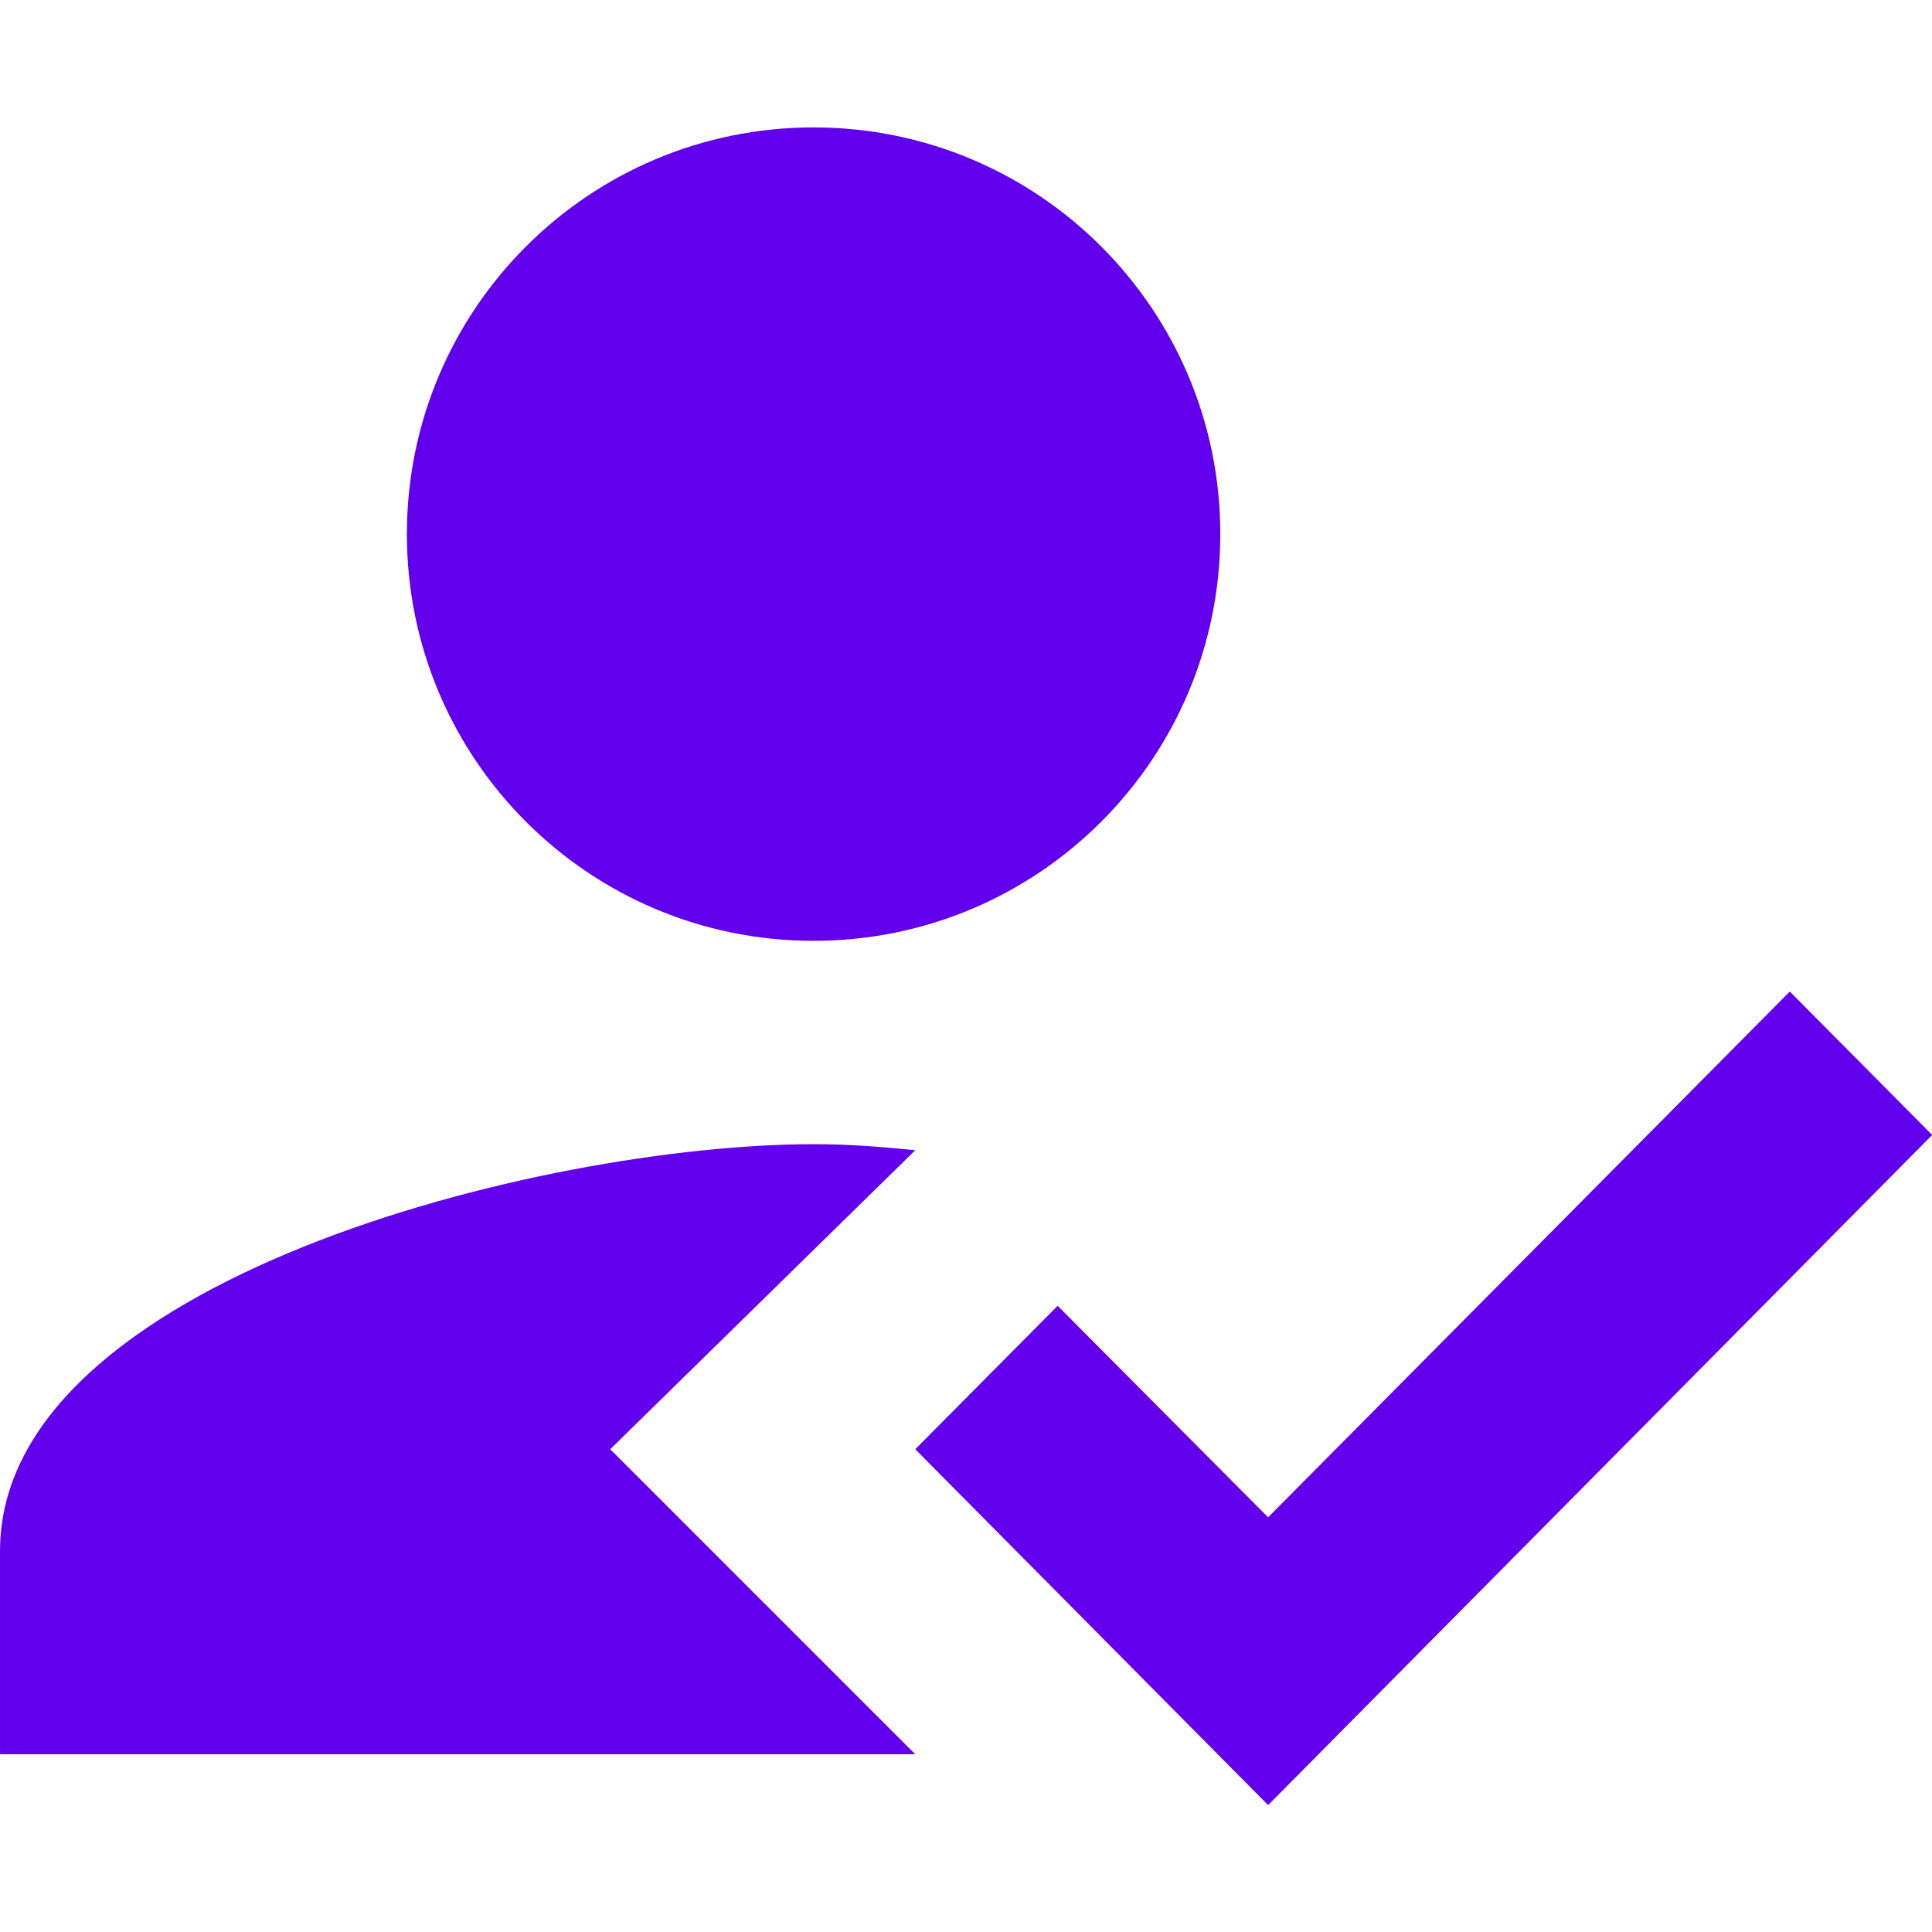<?xml version="1.0" encoding="UTF-8" standalone="no"?>
<!-- Created with Inkscape (http://www.inkscape.org/) -->

<svg
   xmlns:dc="http://purl.org/dc/elements/1.1/"
   xmlns:cc="http://creativecommons.org/ns#"
   xmlns:rdf="http://www.w3.org/1999/02/22-rdf-syntax-ns#"
   xmlns:svg="http://www.w3.org/2000/svg"
   xmlns="http://www.w3.org/2000/svg"
   xmlns:sodipodi="http://sodipodi.sourceforge.net/DTD/sodipodi-0.dtd"
   xmlns:inkscape="http://www.inkscape.org/namespaces/inkscape"
   width="64mm"
   height="64mm"
   viewBox="0 0 64 64"
   version="1.1"
   id="svg8"
   inkscape:version="0.92.3 (2405546, 2018-03-11)"
   sodipodi:docname="icon-only.svg"
   inkscape:export-filename="/home/nchiang/repos/tutorbook/public/favicon/apple-touch-icon.png"
   inkscape:export-xdpi="41.525509"
   inkscape:export-ydpi="41.525509">
  <defs
     id="defs2" />
  <sodipodi:namedview
     id="base"
     pagecolor="#ffffff"
     bordercolor="#666666"
     borderopacity="1.0"
     inkscape:pageopacity="0.0"
     inkscape:pageshadow="2"
     inkscape:zoom="1.4"
     inkscape:cx="65.411032"
     inkscape:cy="133.86469"
     inkscape:document-units="mm"
     inkscape:current-layer="g3773"
     showgrid="false"
     inkscape:window-width="1600"
     inkscape:window-height="845"
     inkscape:window-x="0"
     inkscape:window-y="27"
     inkscape:window-maximized="1"
     fit-margin-top="0"
     fit-margin-left="0"
     fit-margin-right="0"
     fit-margin-bottom="0" />
  <g
     inkscape:groupmode="layer"
     id="layer2"
     inkscape:label="Background"
     transform="translate(-56.518,-62.582)" />
  <g
     inkscape:label="Logo"
     inkscape:groupmode="layer"
     id="layer1"
     transform="translate(-56.518,-62.582)">
    <g
       id="g3787"
       transform="matrix(4.363,0,0,4.363,43.43,37.147)">
      <path
         id="path3767"
         d="M 0,0 H 24 V 24 H 0 Z"
         inkscape:connector-curvature="0"
         style="clip-rule:evenodd;fill:none;fill-rule:evenodd" />
      <g
         id="g3773"
         style="clip-rule:evenodd;fill:#6200ee;fill-opacity:1;fill-rule:evenodd">
        <path
           id="path3769"
           d="m 7.633,16.833 2.316,-2.27 c -0.301,-0.031 -0.525,-0.046 -0.772,-0.046 -2.061,0 -6.177,1.035 -6.177,3.088 v 1.544 h 6.949 z m 1.544,-3.86 c 1.706,0 3.088,-1.382 3.088,-3.088 0,-1.706 -1.382,-3.088 -3.088,-3.088 -1.706,0 -3.088,1.382 -3.088,3.088 0,1.706 1.382,3.088 3.088,3.088"
           inkscape:connector-curvature="0"
           style="fill:#6200ee;fill-opacity:1;stroke-width:0.772" />
        <path
           id="path3771"
           d="m 12.628,19.535 -2.679,-2.702 1.081,-1.089 1.598,1.606 3.961,-3.992 1.081,1.089 z"
           inkscape:connector-curvature="0"
           style="fill:#6200ee;fill-opacity:1;stroke-width:0.772" />
      </g>
    </g>
  </g>
</svg>

